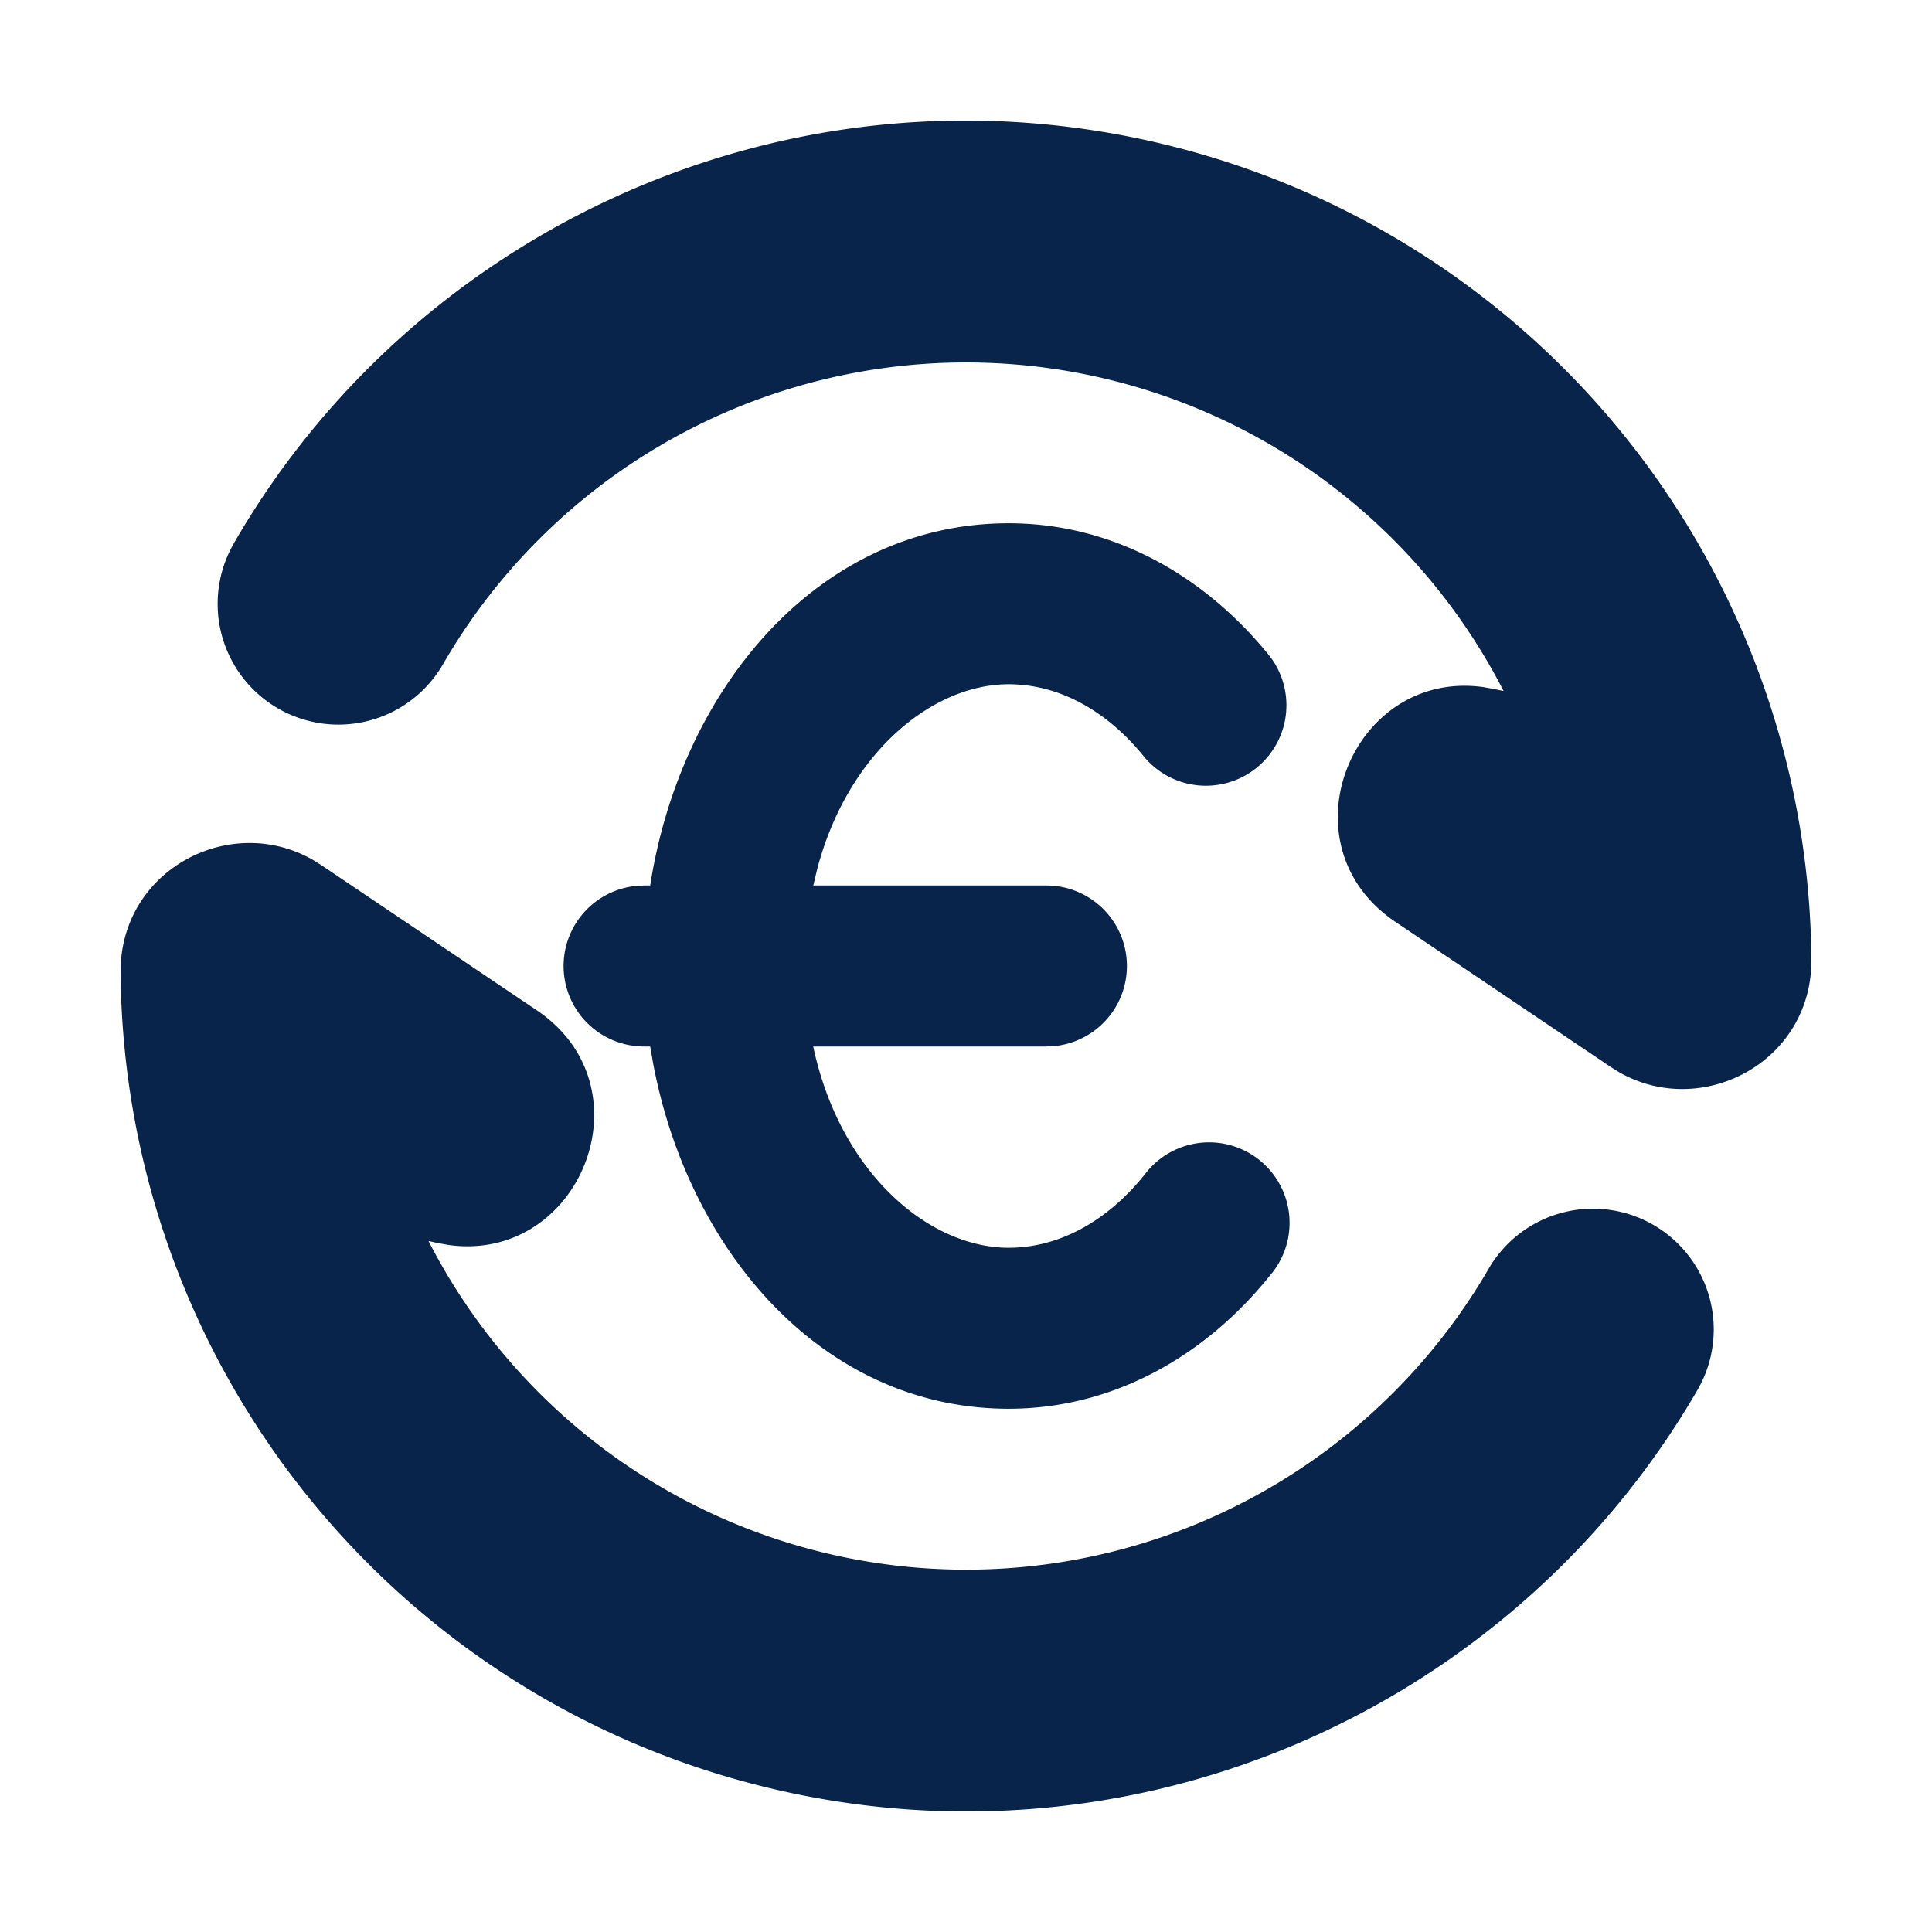 <svg xmlns="http://www.w3.org/2000/svg" width="24" height="24"><g fill="none"><path fill="#09244B" d="M1.498 12.082c-.01-1.267 1.347-1.987 2.379-1.406l.113.07 2.678 1.804c1.424.96.538 3.145-1.099 2.915l-.138-.025-.108-.024a7.504 7.504 0 0 0 13.175.335 1.5 1.5 0 0 1 2.599 1.498c-2.317 4.019-7.119 6.152-11.815 4.893a10.502 10.502 0 0 1-7.784-10.06M12.53 6.5c1.323 0 2.463.677 3.25 1.66a1 1 0 0 1-1.56 1.25c-.487-.606-1.09-.91-1.69-.91-.945 0-1.993.845-2.377 2.29l-.05.21H13a1 1 0 0 1 .117 1.993L13 13h-2.898c.335 1.573 1.438 2.5 2.428 2.5.6 0 1.203-.304 1.69-.91a1 1 0 1 1 1.56 1.25c-.787.983-1.927 1.66-3.25 1.66-2.316 0-3.977-1.967-4.415-4.282L8.077 13H8a1 1 0 0 1-.117-1.993L8 11h.077c.372-2.408 2.065-4.5 4.453-4.5m-9.626.251C5.22 2.732 10.022.6 14.718 1.858a10.502 10.502 0 0 1 7.784 10.06c.01 1.267-1.347 1.987-2.379 1.407l-.113-.07-2.678-1.805c-1.424-.96-.538-3.145 1.099-2.914l.138.025.109.023A7.504 7.504 0 0 0 5.504 8.25a1.5 1.5 0 1 1-2.6-1.498"/></g></svg>